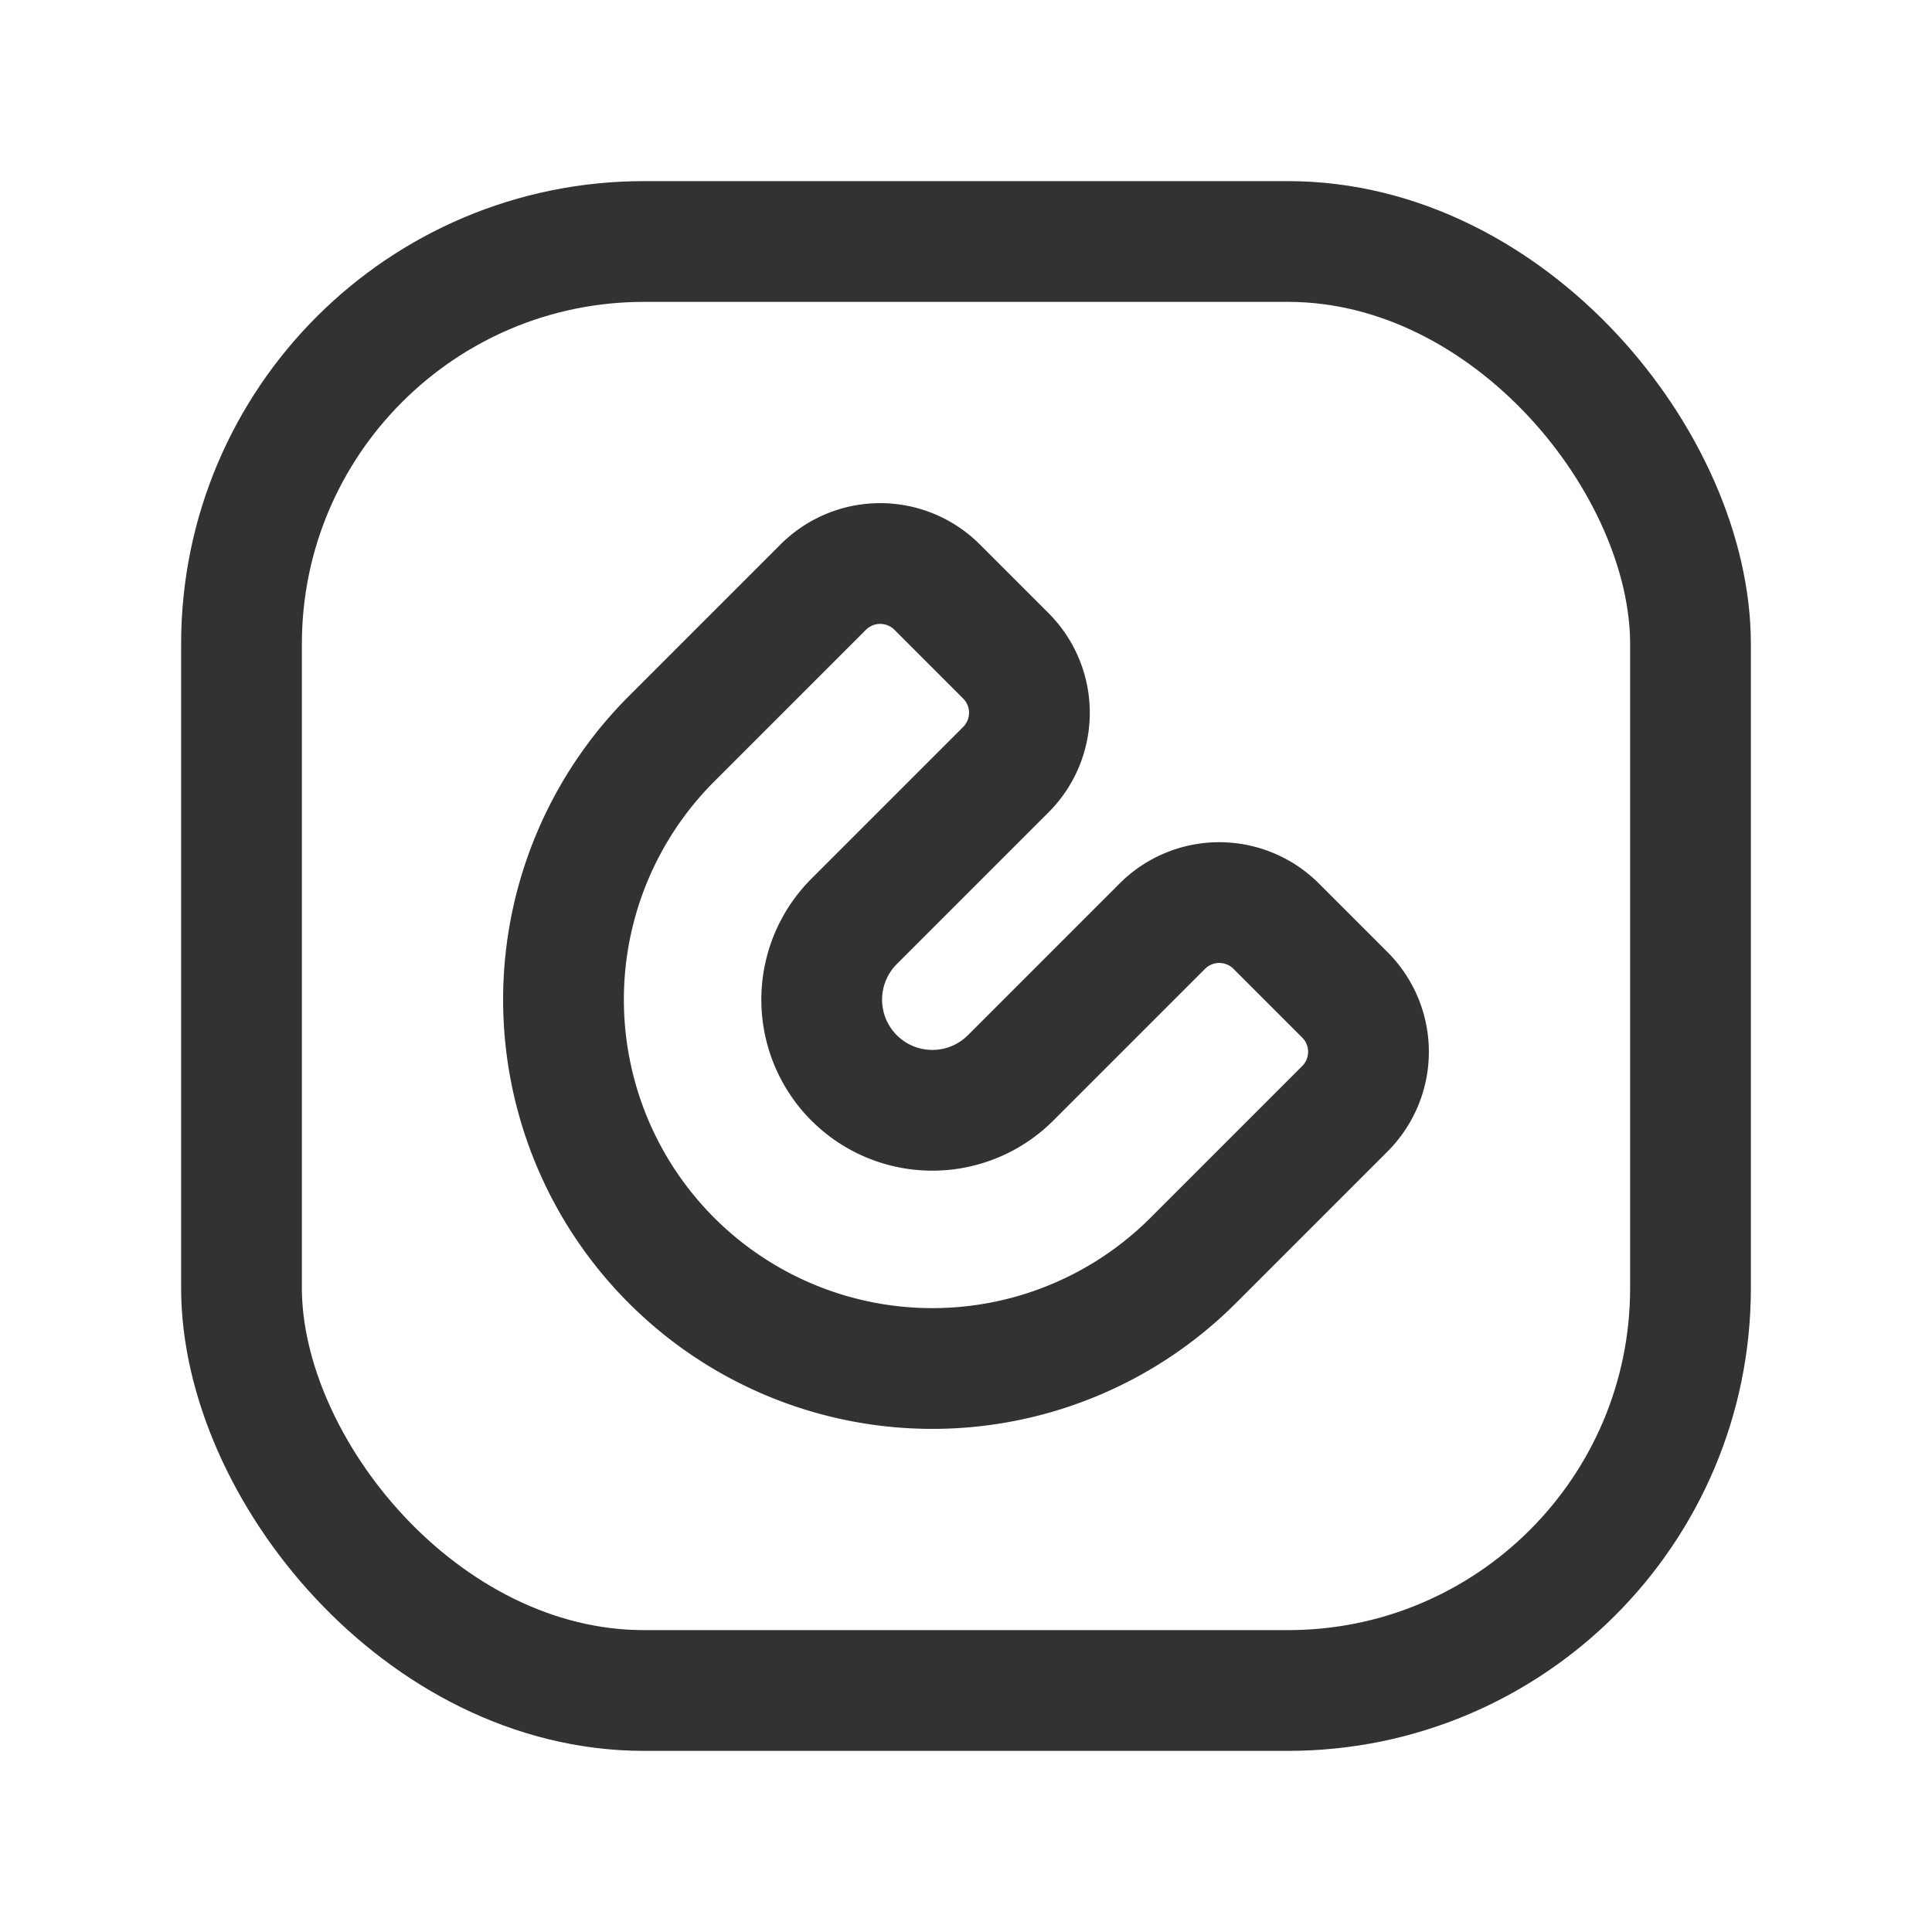 <svg id="Layer_3" data-name="Layer 3" xmlns="http://www.w3.org/2000/svg" viewBox="0 0 24 24"><path d="M14.439,11.505l-1.885,1.885a1.375,1.375,0,0,1-1.944,0h0a1.375,1.375,0,0,1,0-1.944L12.495,9.561a1,1,0,0,0,0-1.414l-.854-.854a1,1,0,0,0-1.414,0L8.342,9.178a4.582,4.582,0,0,0,0,6.48h0a4.582,4.582,0,0,0,6.48,0L16.707,13.773a1,1,0,0,0,0-1.414l-.854-.854A1,1,0,0,0,14.439,11.505Z" fill="none" stroke="#323232" stroke-linecap="round" stroke-linejoin="round" stroke-width="1.5"/><rect x="3" y="3" width="18" height="18" rx="5" stroke-width="1.5" stroke="#323232" stroke-linecap="round" stroke-linejoin="round" fill="none"/><rect width="24" height="24" fill="none"/></svg>